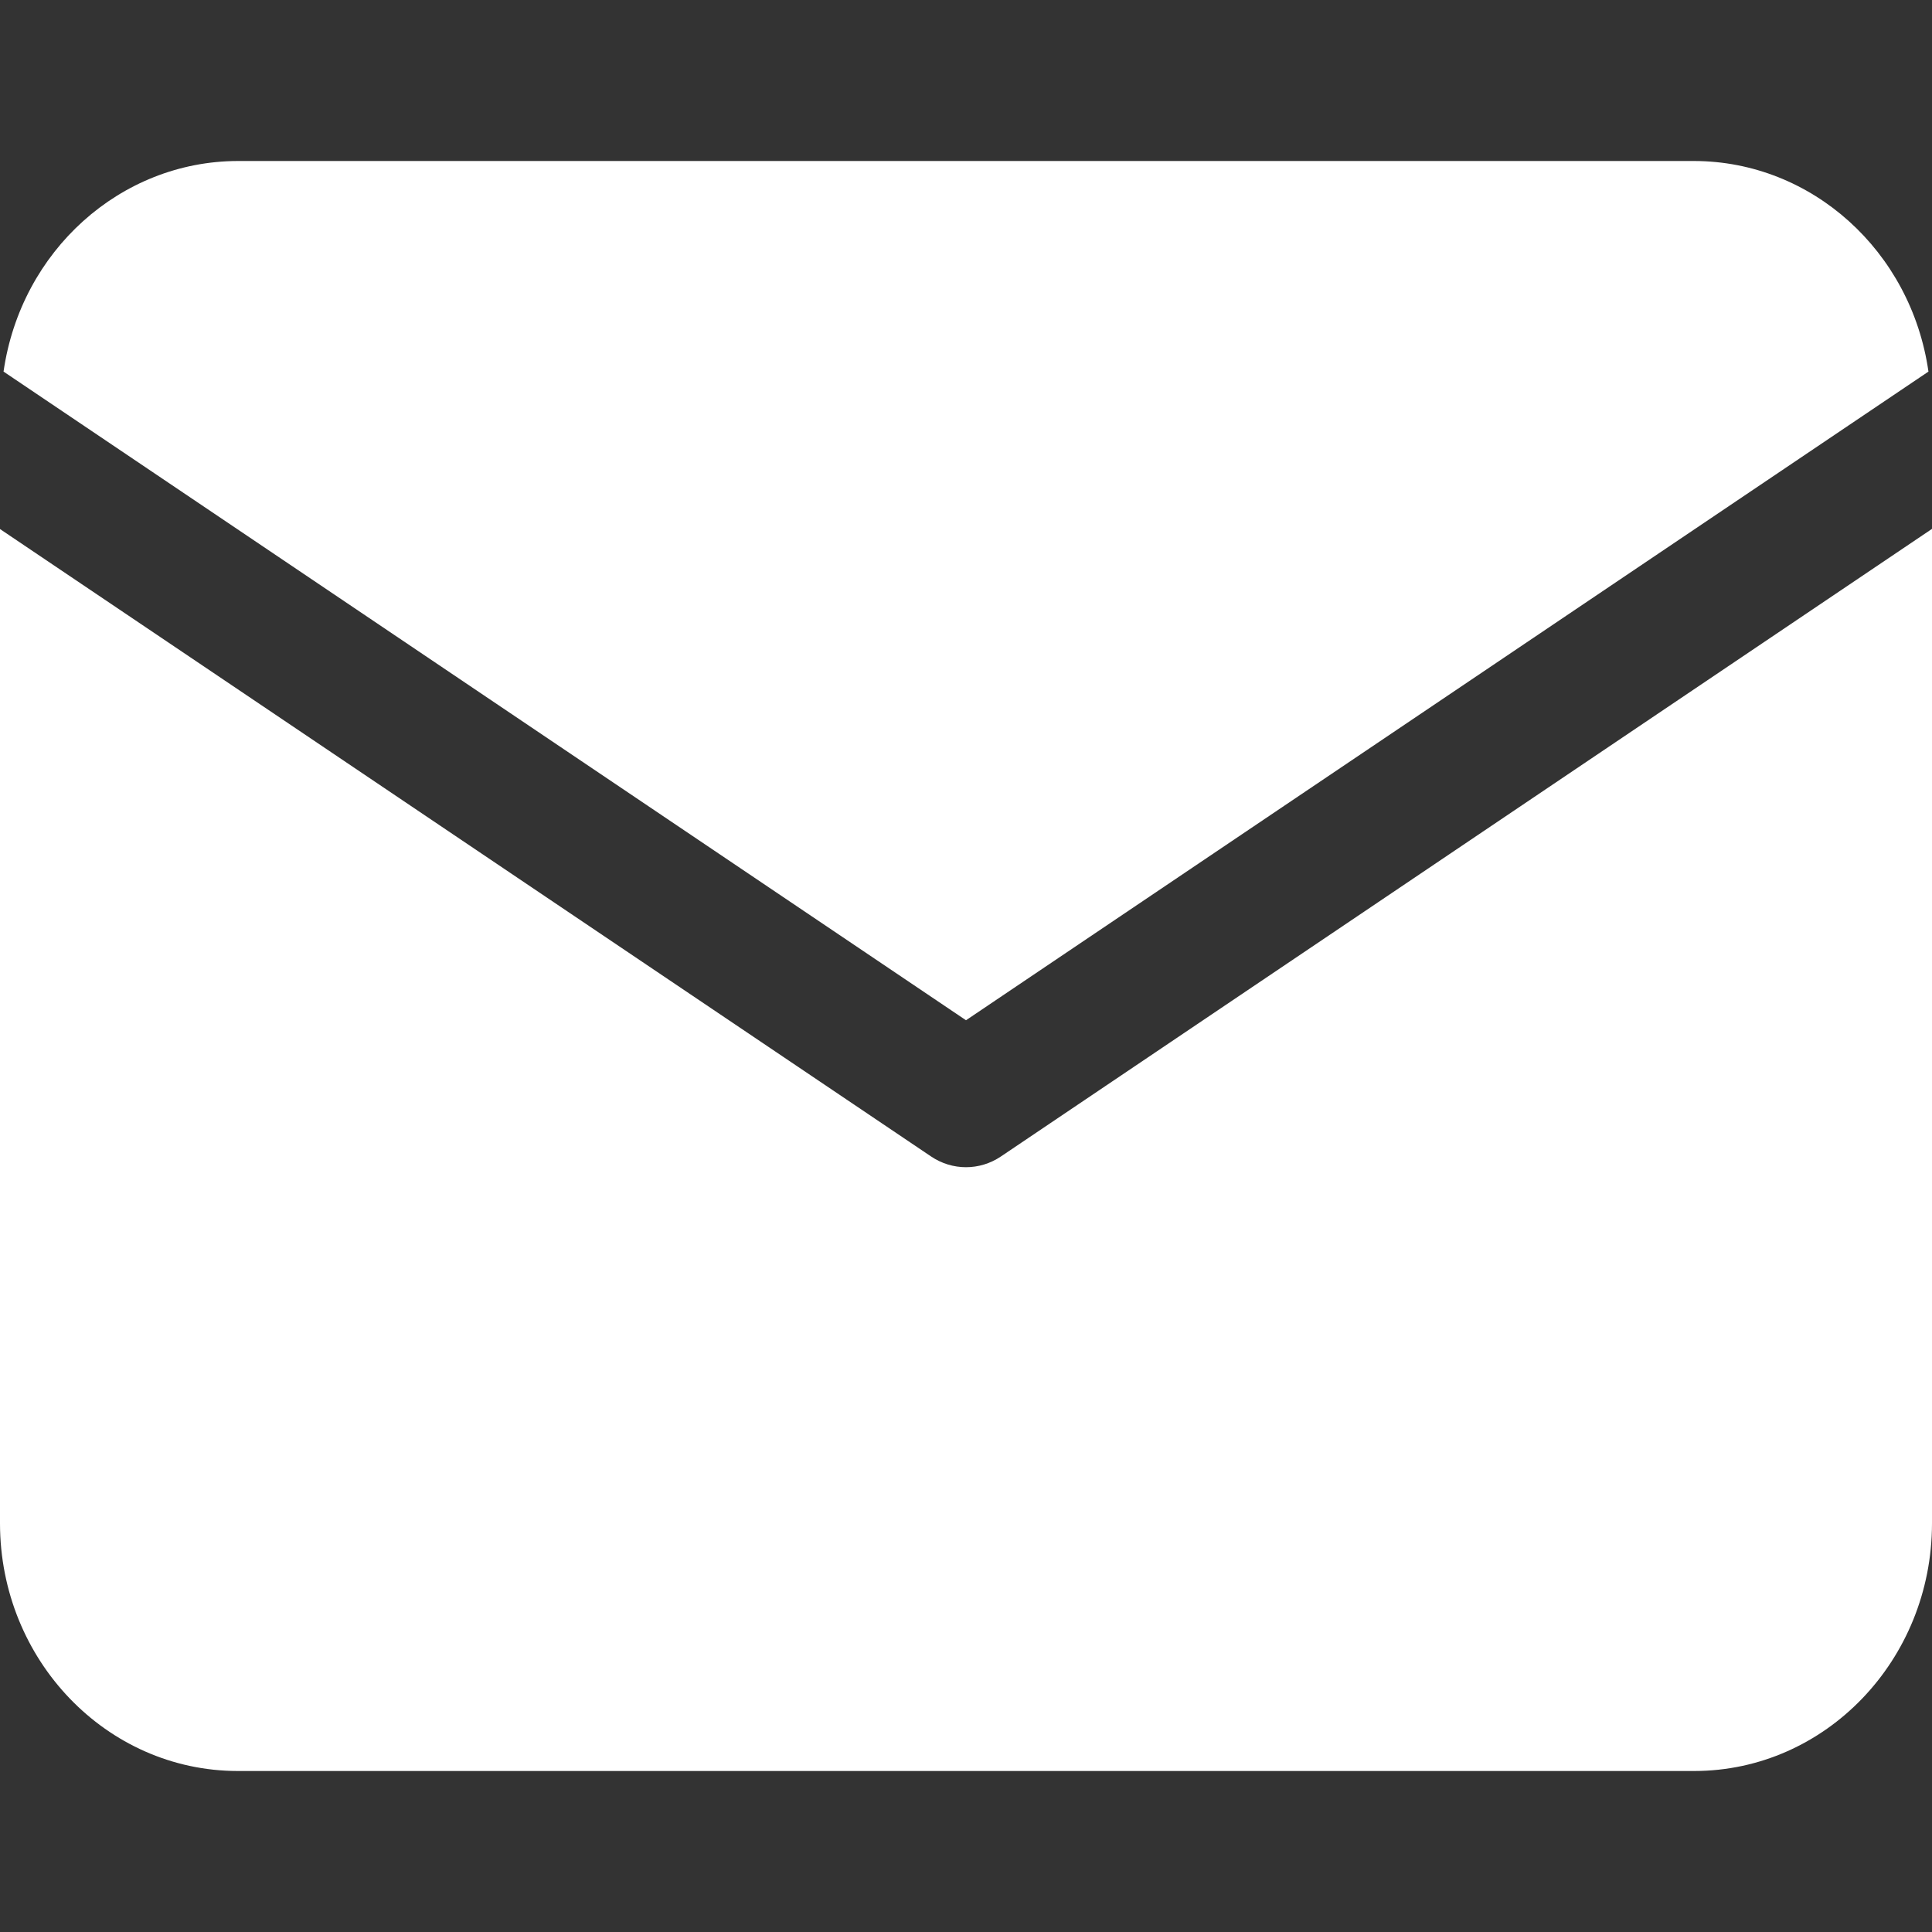 <svg width="12" height="12" viewBox="0 0 12 12" fill="none" xmlns="http://www.w3.org/2000/svg">
<rect x="0" y="0" width="12" height="12" fill="#333333" stroke="none"/>
<path fill-rule="evenodd" clip-rule="evenodd" d="M10.524 1C11.252 1.002 11.87 1.558 11.978 2.308L6 6.337L0.022 2.308C0.13 1.558 0.748 1.002 1.476 1H10.524ZM0 3.286L5.783 7.183C5.915 7.272 6.085 7.272 6.217 7.183L12 3.285V9.463C11.999 10.311 11.339 10.999 10.524 11H1.476C0.661 10.999 0.001 10.311 0 9.463V3.286Z" fill="white"/>
</svg>
